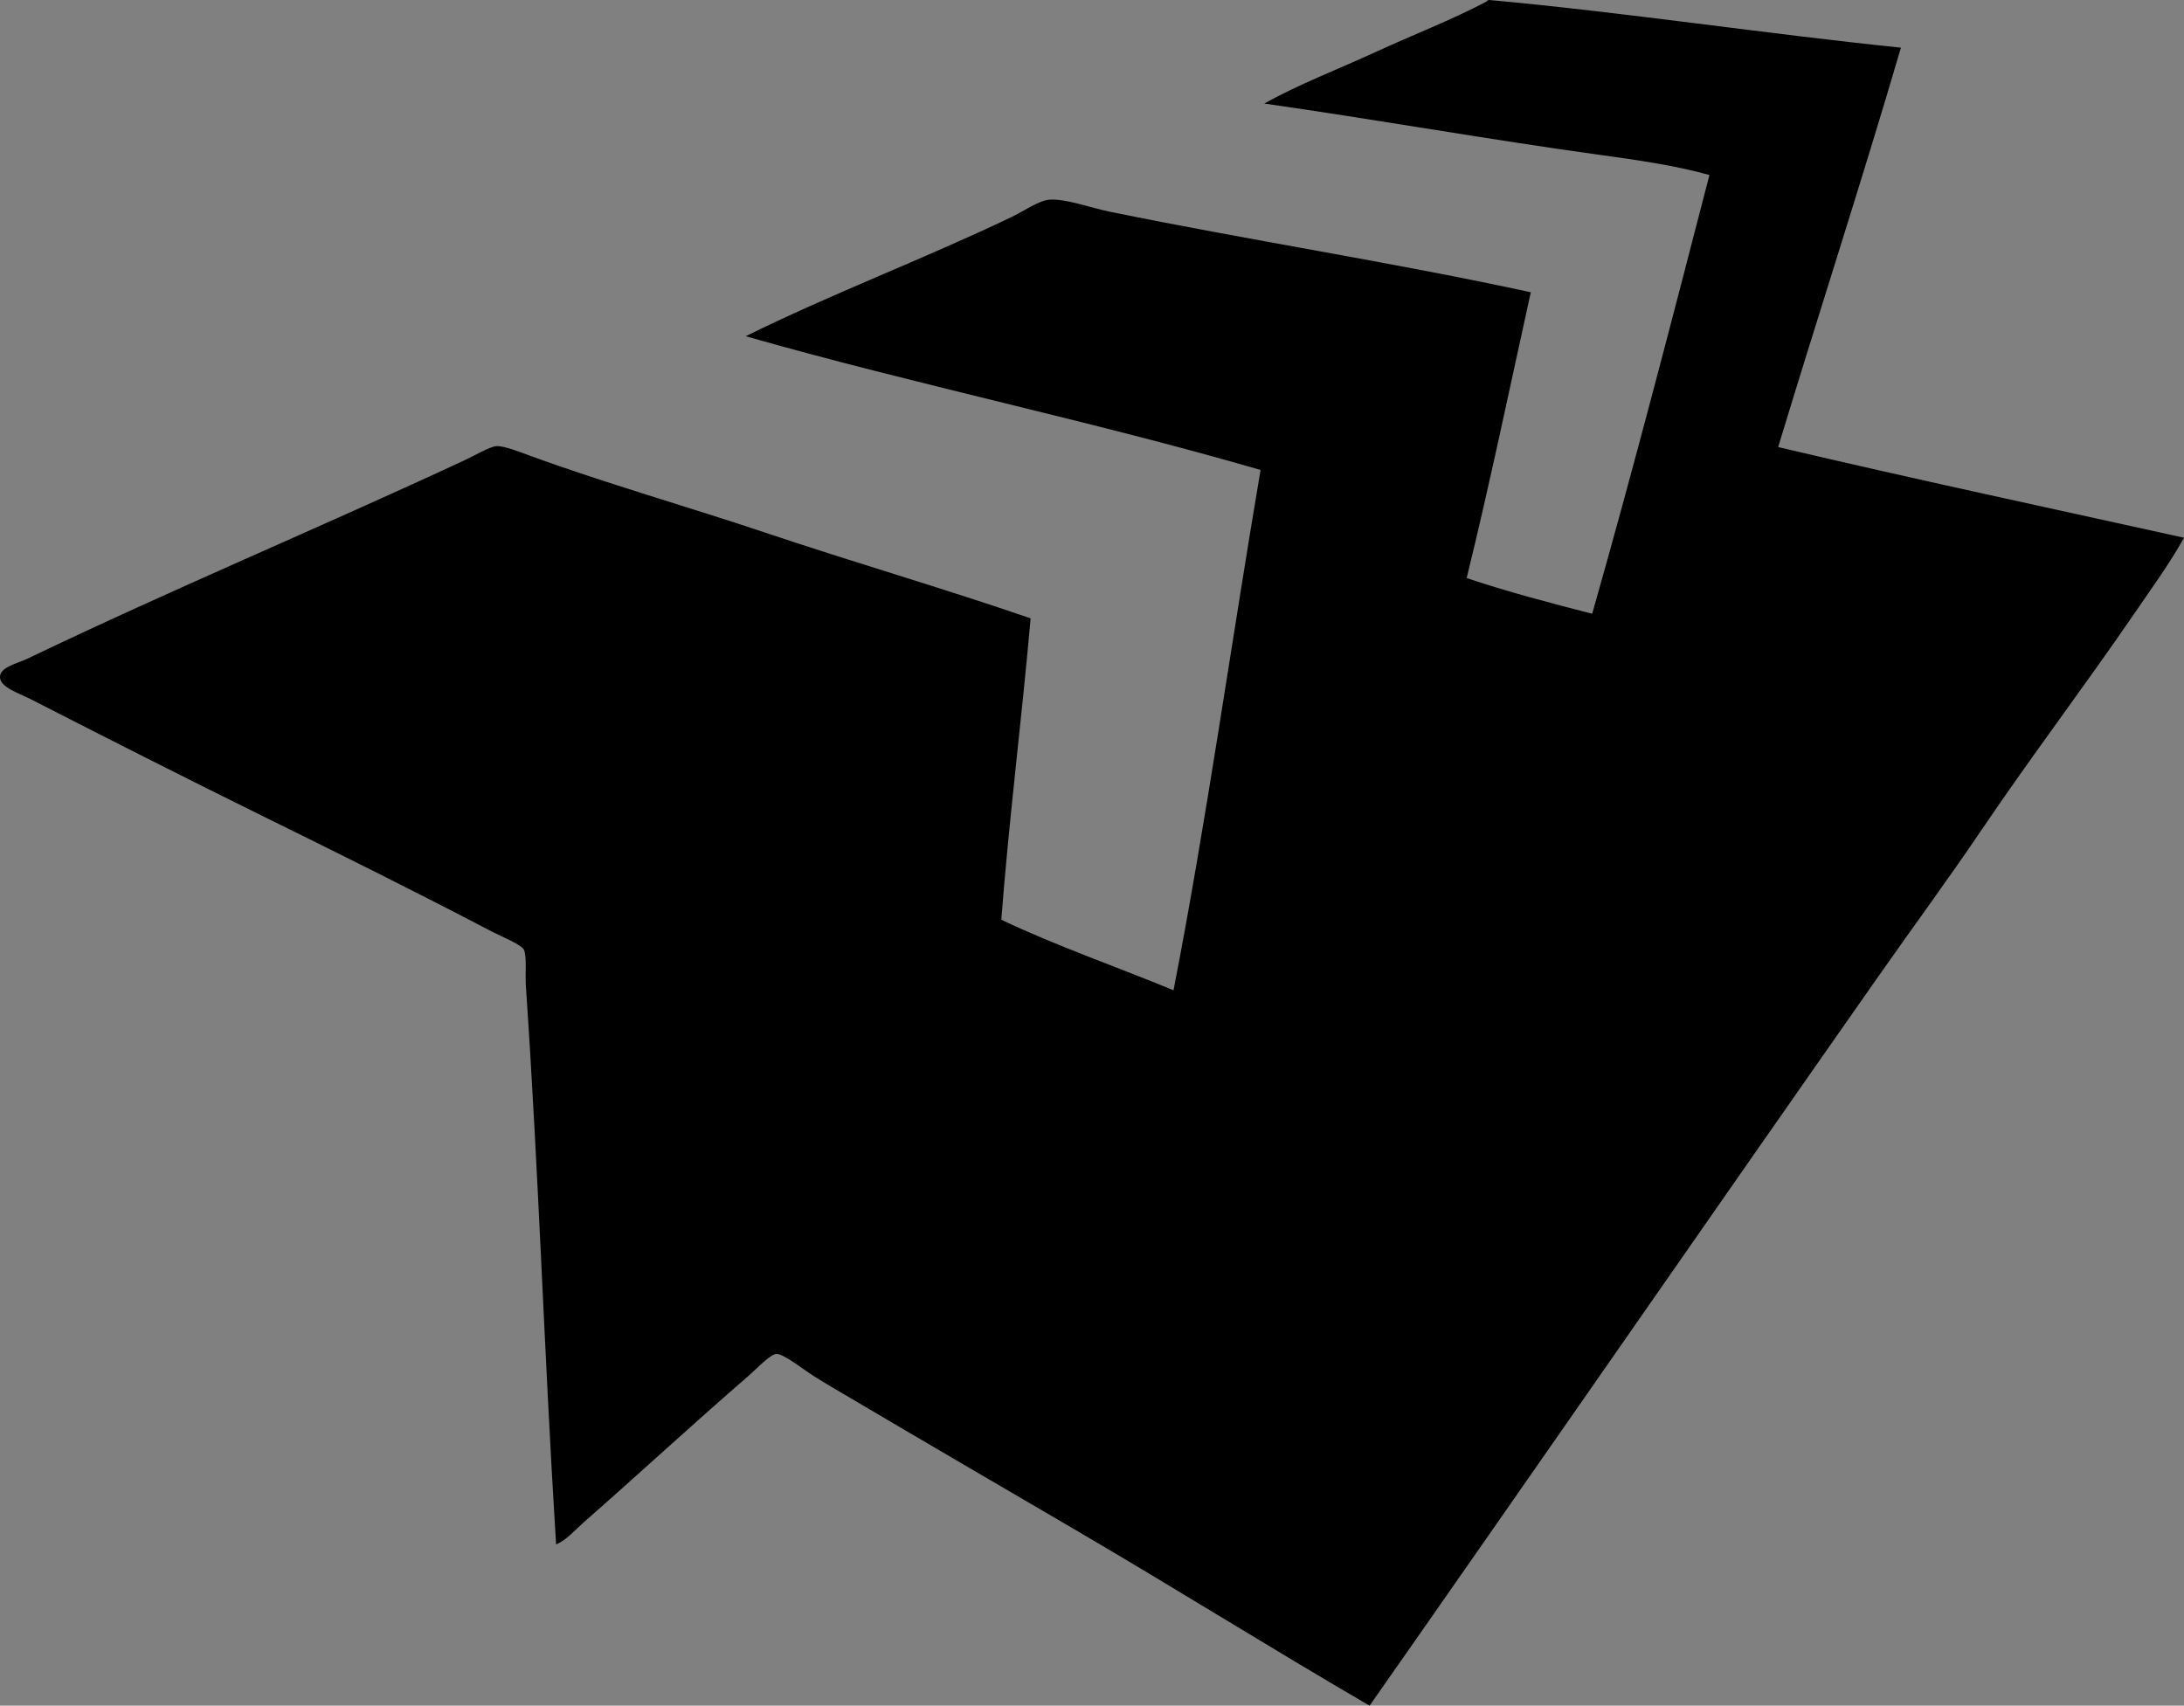 <?xml version="1.0" encoding="iso-8859-1"?>
<!-- Generator: Adobe Illustrator 19.2.0, SVG Export Plug-In . SVG Version: 6.00 Build 0)  -->
<svg version="1.1" xmlns="http://www.w3.org/2000/svg" xmlns:xlink="http://www.w3.org/1999/xlink" x="0px" y="0px"
	 viewBox="0 0 285.997 223.377" style="enable-background:new 0 0 285.997 223.377;" xml:space="preserve">
<rect x="0" y="0" width="285.997" height="223.377" fill="#808080" stroke="none"/>
<g id="BAM">
	<path style="fill-rule:evenodd;clip-rule:evenodd;" d="M248.928,6.241c-5.165,17.628-10.775,34.812-16.076,52.305
		c17.534,4.14,35.394,7.953,53.144,11.876c-1.866,3.38-4.177,6.527-6.357,9.717c-6.521,9.537-13.616,18.882-20.154,28.552
		c-4.351,6.434-8.97,12.702-13.436,19.075c-22.175,31.633-44.437,63.821-66.7,95.612c-12.604-7.327-25.542-15.43-38.749-23.153
		c-9.638-5.636-19.382-11.314-29.271-17.155c-1.371-0.81-3.072-1.786-4.798-2.879c-1.299-0.823-3.773-2.798-4.799-2.879
		c-0.781-0.062-2.745,2.036-3.719,2.879c-7.363,6.371-14.25,12.753-21.594,19.194c-1.162,1.019-2.193,2.281-3.599,2.879
		c-1.622-26.136-2.225-47.708-3.959-73.179c-0.102-1.501,0.139-3.815-0.24-4.679c-0.308-0.702-2.933-1.736-4.199-2.399
		c-10.063-5.267-20.157-10.276-30.231-15.235c-9.905-4.876-20.034-10.023-30.231-15.235C2.514,90.797-0.026,90.001,0,88.657
		c0.025-1.317,2.213-1.734,3.599-2.399c19.042-9.135,38.068-17.065,57.343-26.032c1.292-0.601,3.19-1.747,4.079-1.799
		c1.015-0.06,3.223,0.832,4.559,1.319c9.81,3.574,20.708,6.68,30.471,9.957c11.84,3.975,23.588,7.375,34.91,11.277
		c-1.149,13.121-2.816,26.137-3.839,39.468c7.177,3.42,15.054,6.14,22.553,9.238c4.298-22.109,7.532-45.331,11.396-68.14
		c-21.934-6.378-45.4-11.223-67.42-17.515c11.314-5.588,22.979-9.965,34.79-15.596c1.48-0.706,3.534-2.146,4.918-2.279
		c2.063-0.198,5.514,1.068,7.917,1.56c18.314,3.746,37.19,6.654,55.184,10.557c-2.76,12.515-5.386,25.166-8.398,37.429
		c5.26,1.779,10.843,3.234,16.436,4.678c5.378-18.895,10.369-38.176,15.355-57.463c-4.595-1.272-9.498-1.965-14.395-2.639
		c-14.469-1.992-29.626-4.685-43.907-6.718c4.538-2.531,9.575-4.444,14.516-6.718c4.823-2.22,9.947-4.195,14.516-6.598
		c0.141-0.074,0.203-0.265,0.48-0.24C212.707,1.611,231.328,4.438,248.928,6.241z M201.422,17.877
		C201.501,17.956,201.372,17.827,201.422,17.877L201.422,17.877z"/>
	<path style="fill-rule:evenodd;clip-rule:evenodd;fill:#FFFFFF;" d="M201.422,17.877C201.372,17.827,201.501,17.956,201.422,17.877
		L201.422,17.877z"/>
</g>
<g id="Layer_1">
</g>
</svg>
